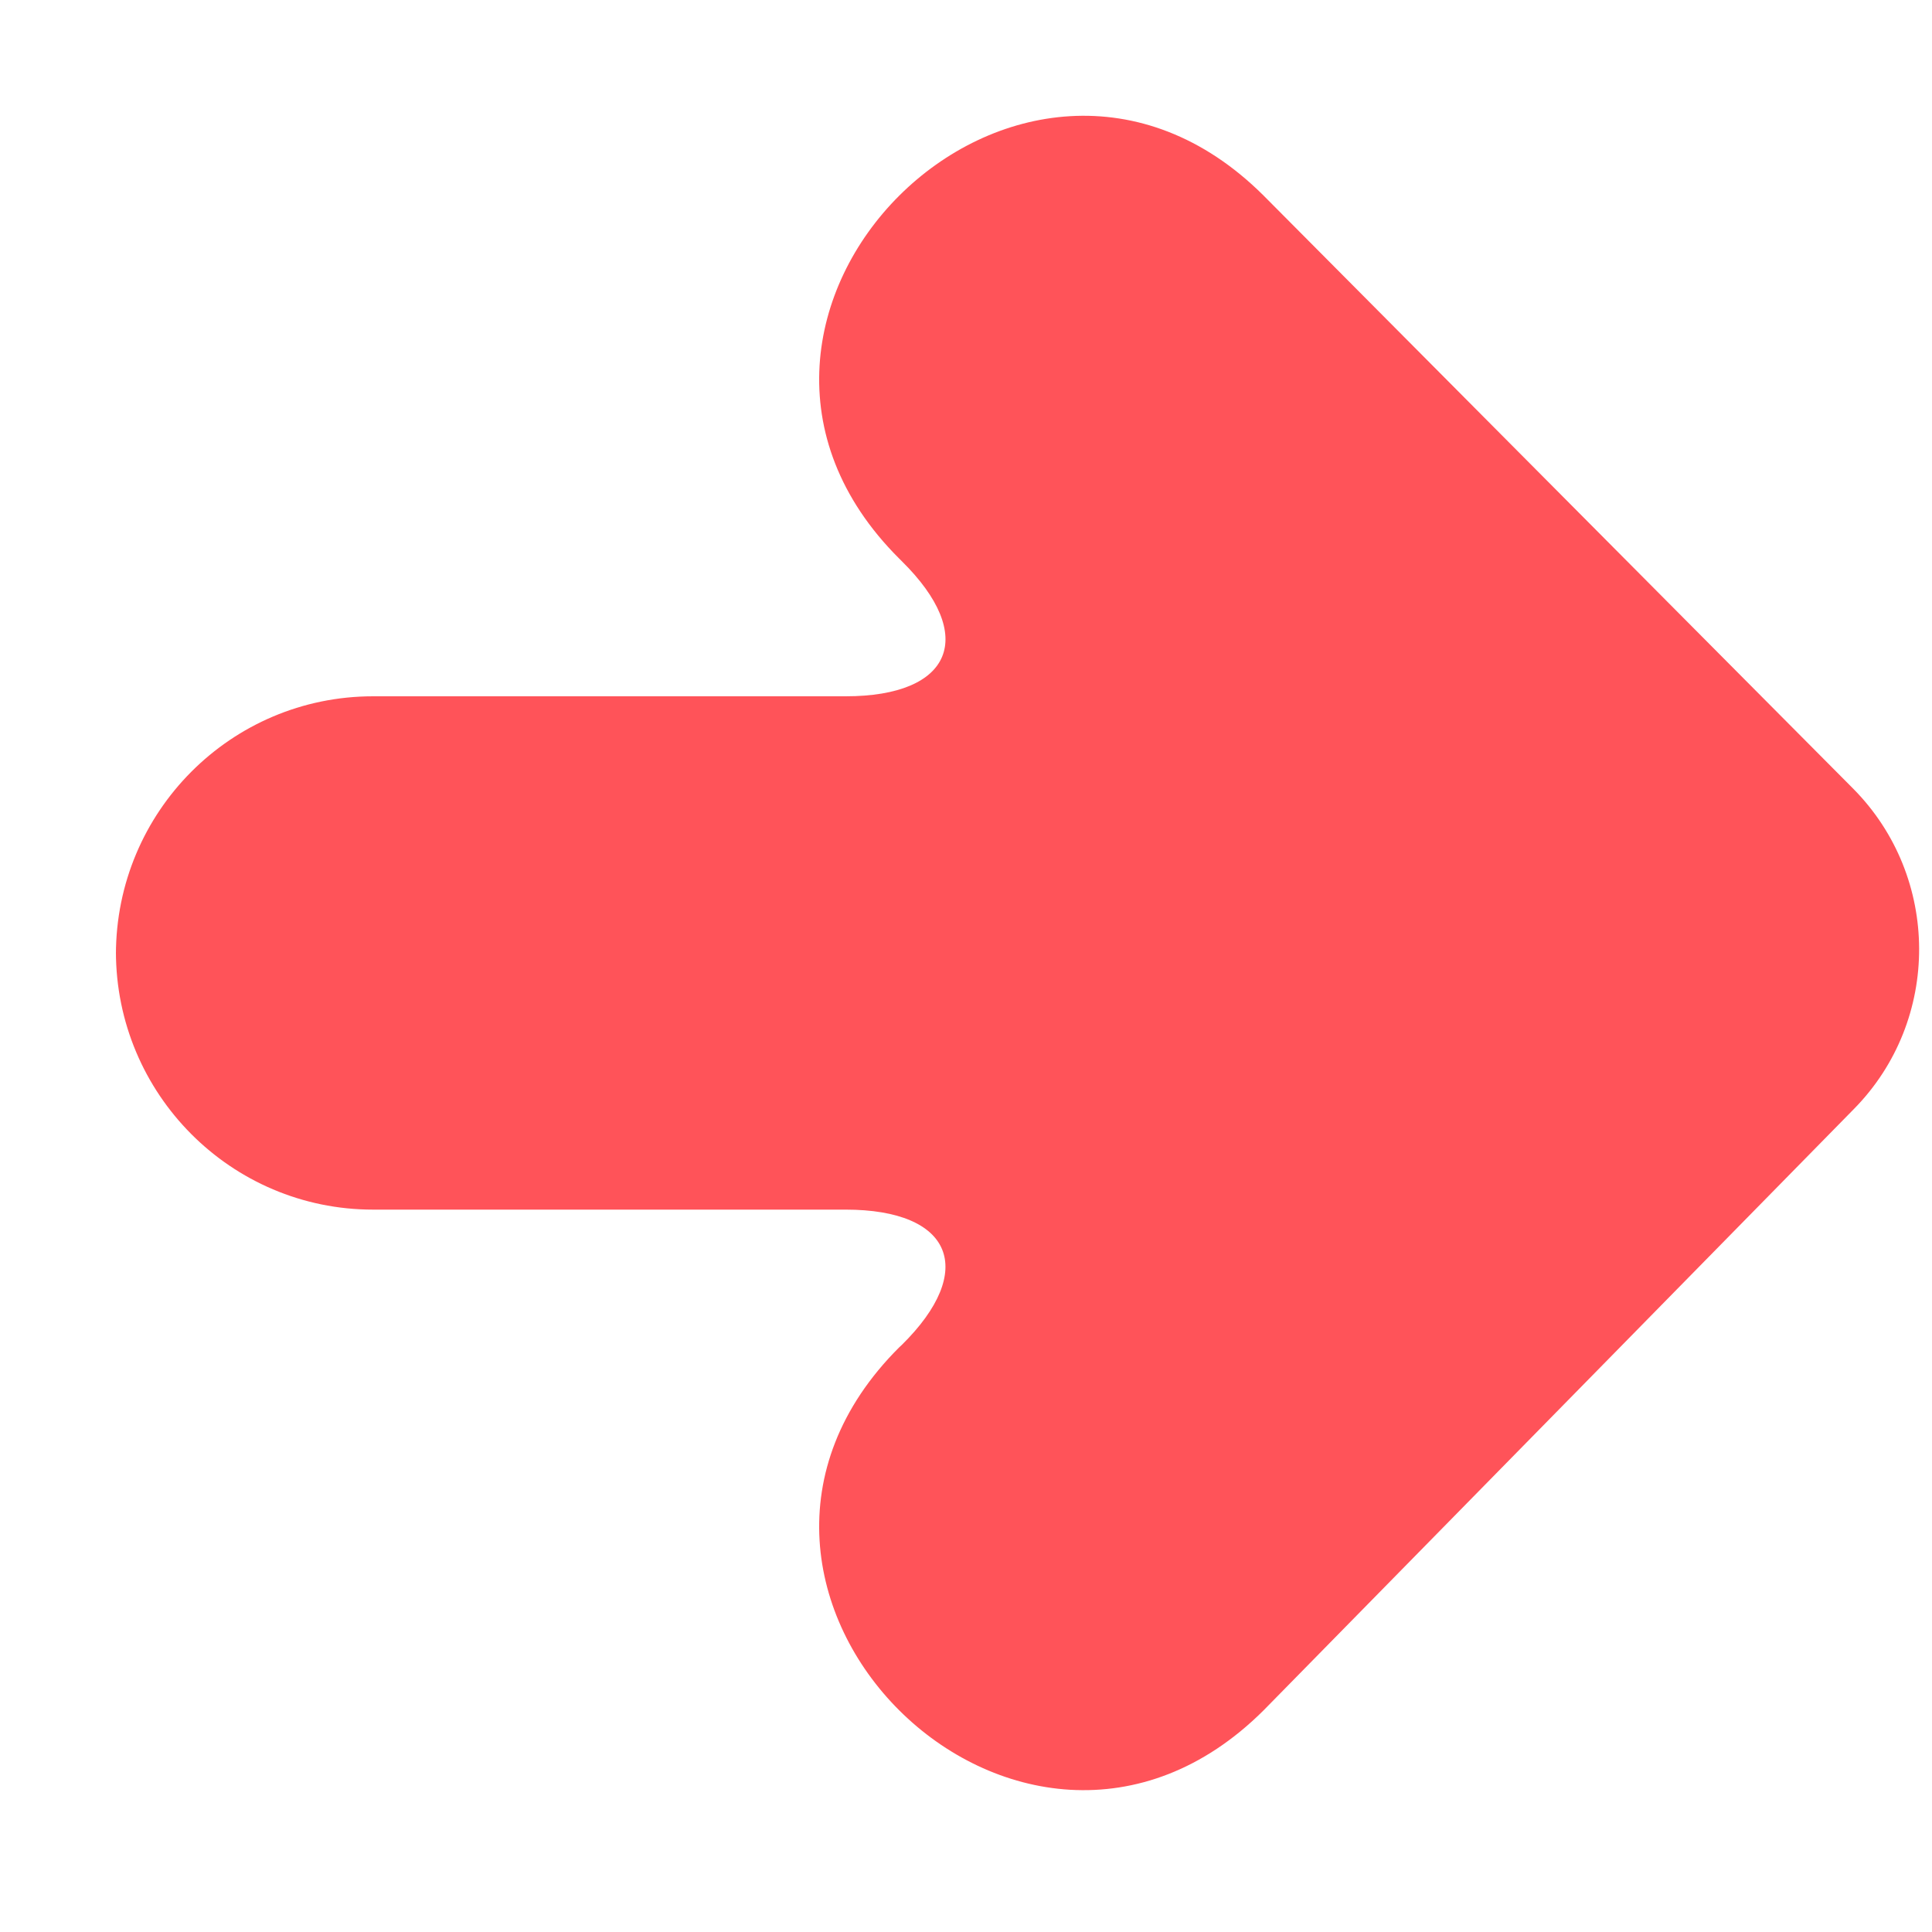 <?xml version="1.0" encoding="UTF-8"?>
<svg width="10px" height="10px" viewBox="0 0 10 10" version="1.1" xmlns="http://www.w3.org/2000/svg" xmlns:xlink="http://www.w3.org/1999/xlink">
    <!-- Generator: sketchtool 52.5 (67469) - http://www.bohemiancoding.com/sketch -->
    <title>E8D57995-E20D-4DE3-B362-CBD28D2BE6E6</title>
    <desc>Created with sketchtool.</desc>
    <g id="Web-App" stroke="none" stroke-width="1" fill="none" fill-rule="evenodd">
        <g id="Dashboard-&gt;-Logout-&gt;-Confirm" transform="translate(-862, -438)" fill="#FF5359" fill-rule="nonzero">
            <g id="Modal" transform="translate(424, 273)">
                <g id="Group" transform="translate(315, 146)">
                    <g id="ic_logout" transform="translate(118, 14)">
                        <path d="M11.074,5.604 C10.615,5.152 9.873,5.155 9.416,5.608 L6.346,8.66 C5.094,9.917 6.973,11.802 8.225,10.546 L8.238,10.533 C8.625,10.14 8.938,10.271 8.938,10.823 L8.938,13.269 C8.938,14.004 9.535,14.6 10.275,14.6 L10.259,14.6 C10.997,14.6 11.595,14.004 11.595,13.269 L11.595,10.823 C11.595,10.27 11.91,10.141 12.296,10.533 L12.308,10.546 C13.561,11.802 15.439,9.917 14.187,8.66 L11.074,5.604 Z" id="Path" transform="translate(10.267, 9.933) rotate(90) translate(-10.267, -9.933) "></path>
                    </g>
                </g>
            </g>
        </g>
    </g>
</svg>